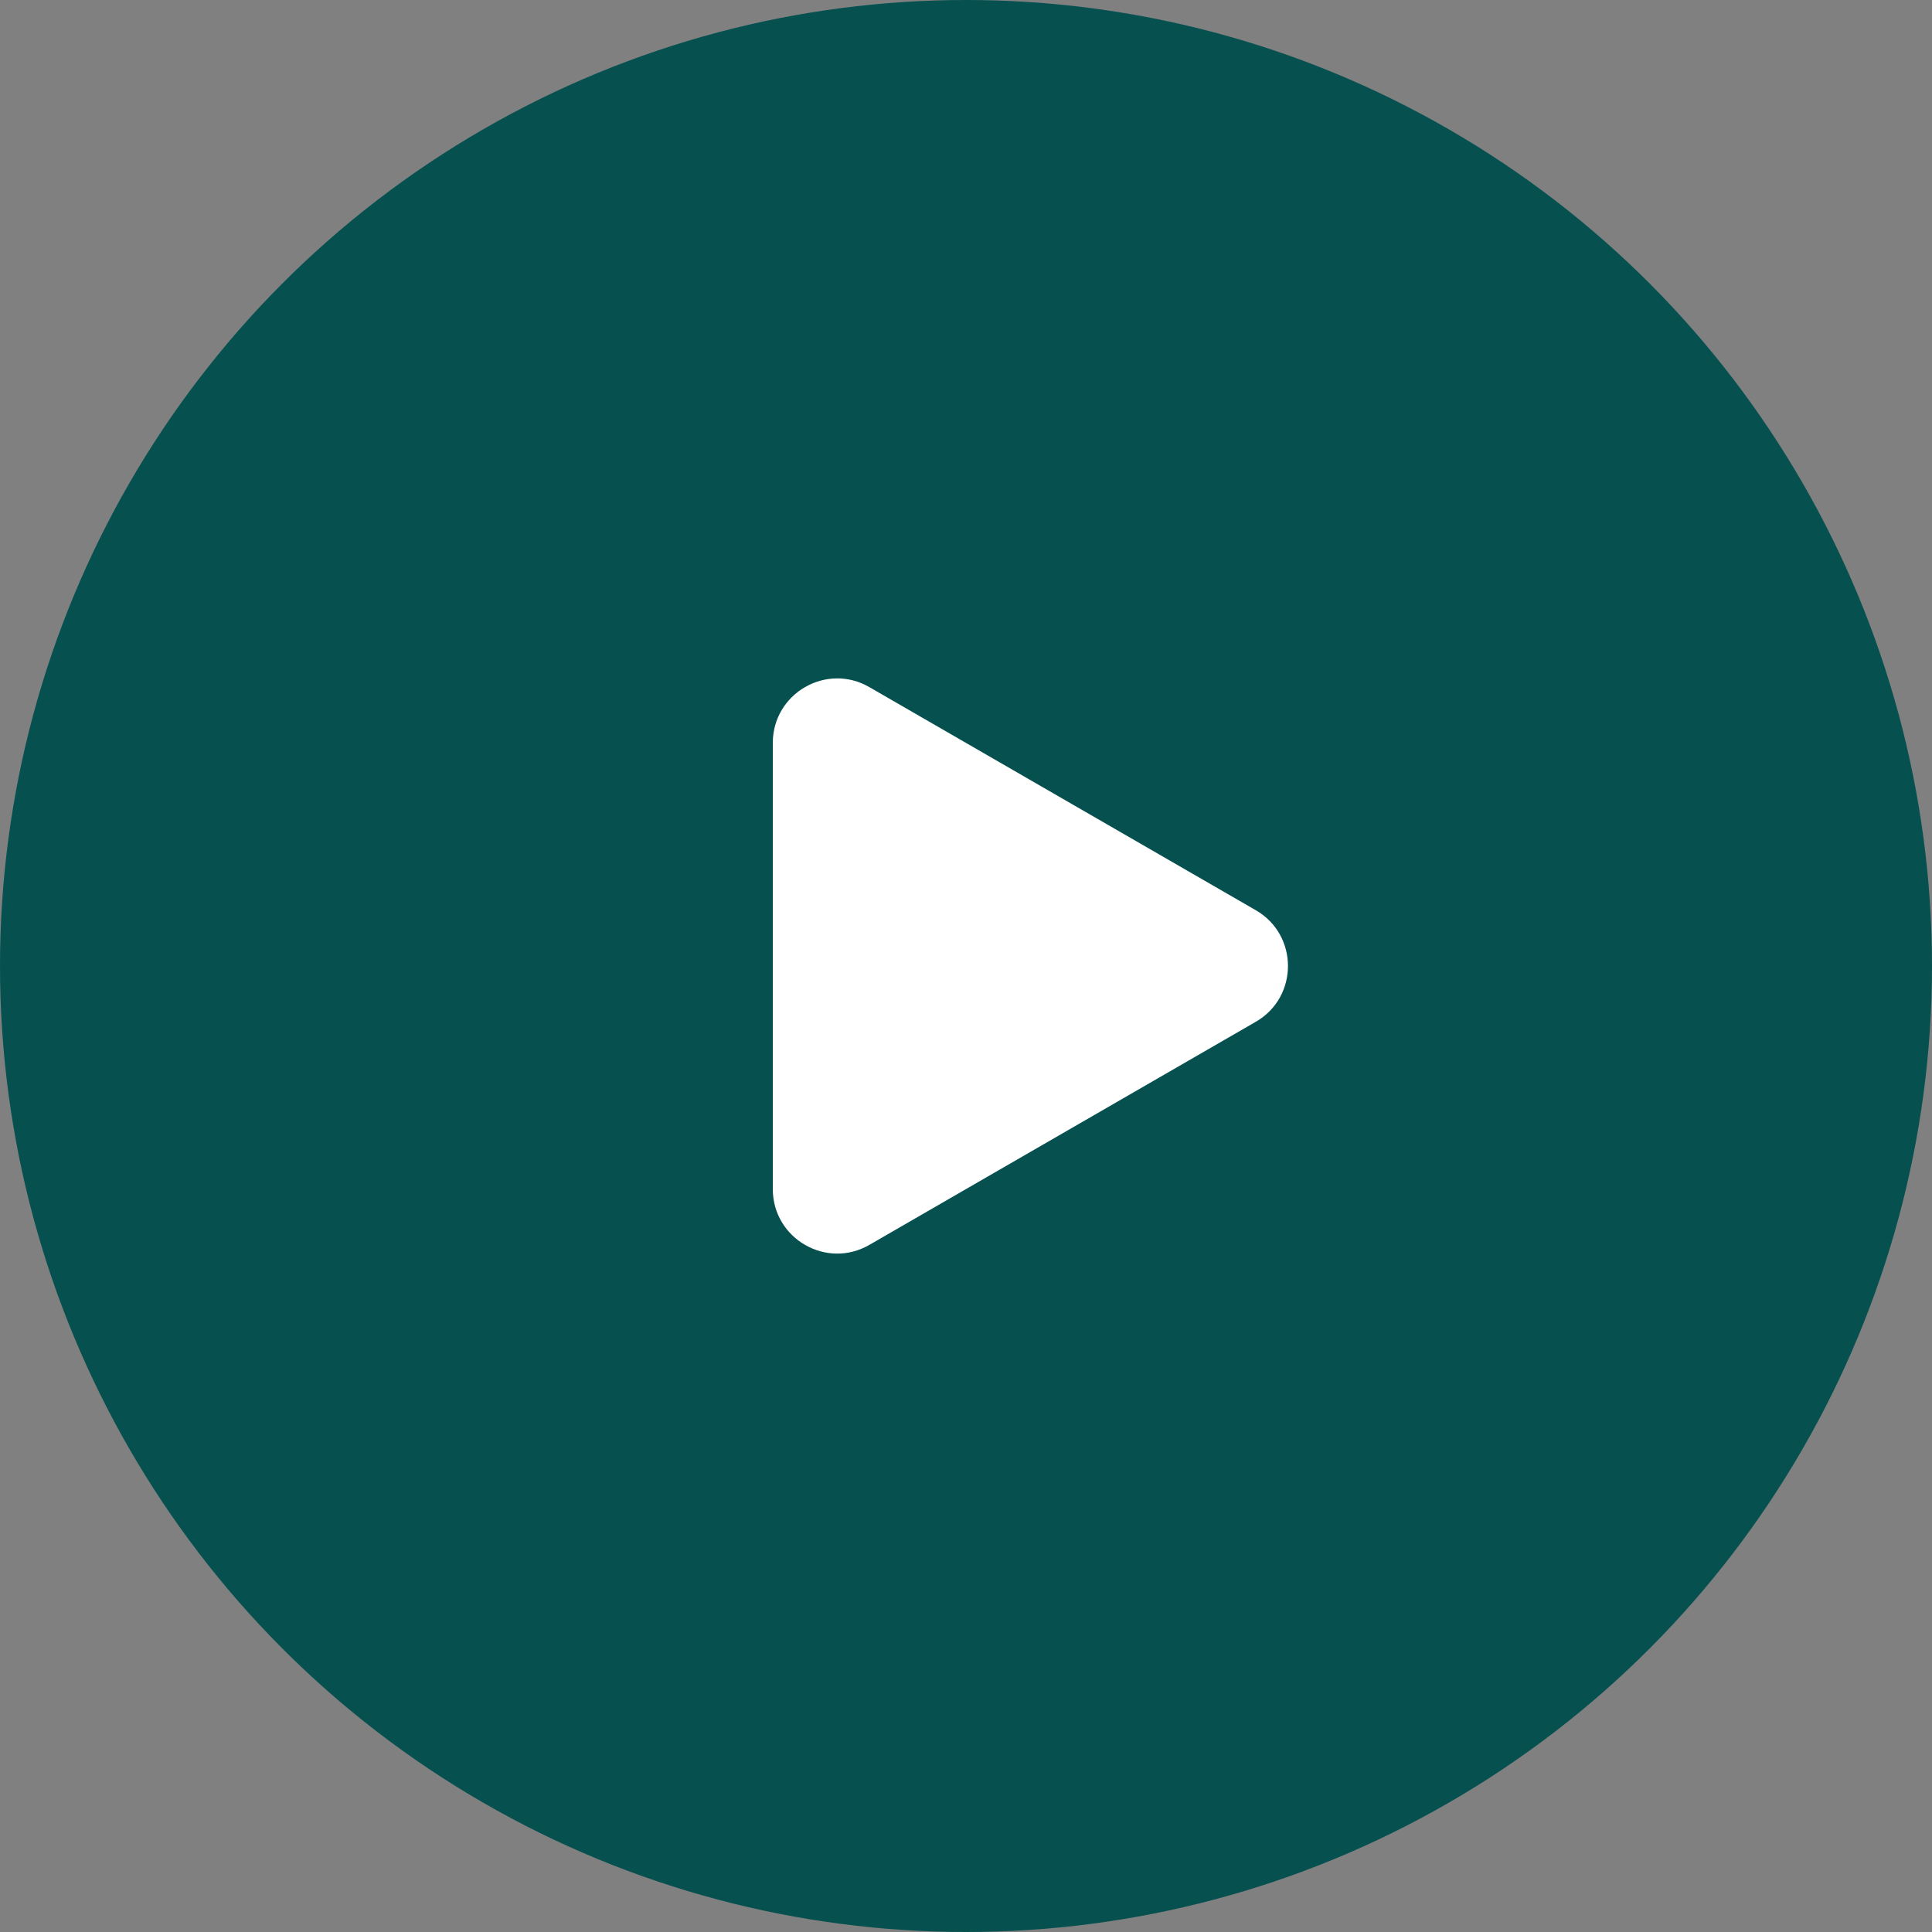 <svg width="15" height="15" viewBox="0 0 15 15" fill="none" xmlns="http://www.w3.org/2000/svg">
<rect x="0" y="0" width="15" height="15" fill="#808080" stroke="none"/>
<circle cx="7.5" cy="7.5" r="7.5" fill="#075050"/>
<path d="M9.75 7.067C10.083 7.259 10.083 7.741 9.75 7.933L6.75 9.665C6.417 9.858 6 9.617 6 9.232V5.768C6 5.383 6.417 5.142 6.75 5.335L9.75 7.067Z" fill="white"/>
</svg>
